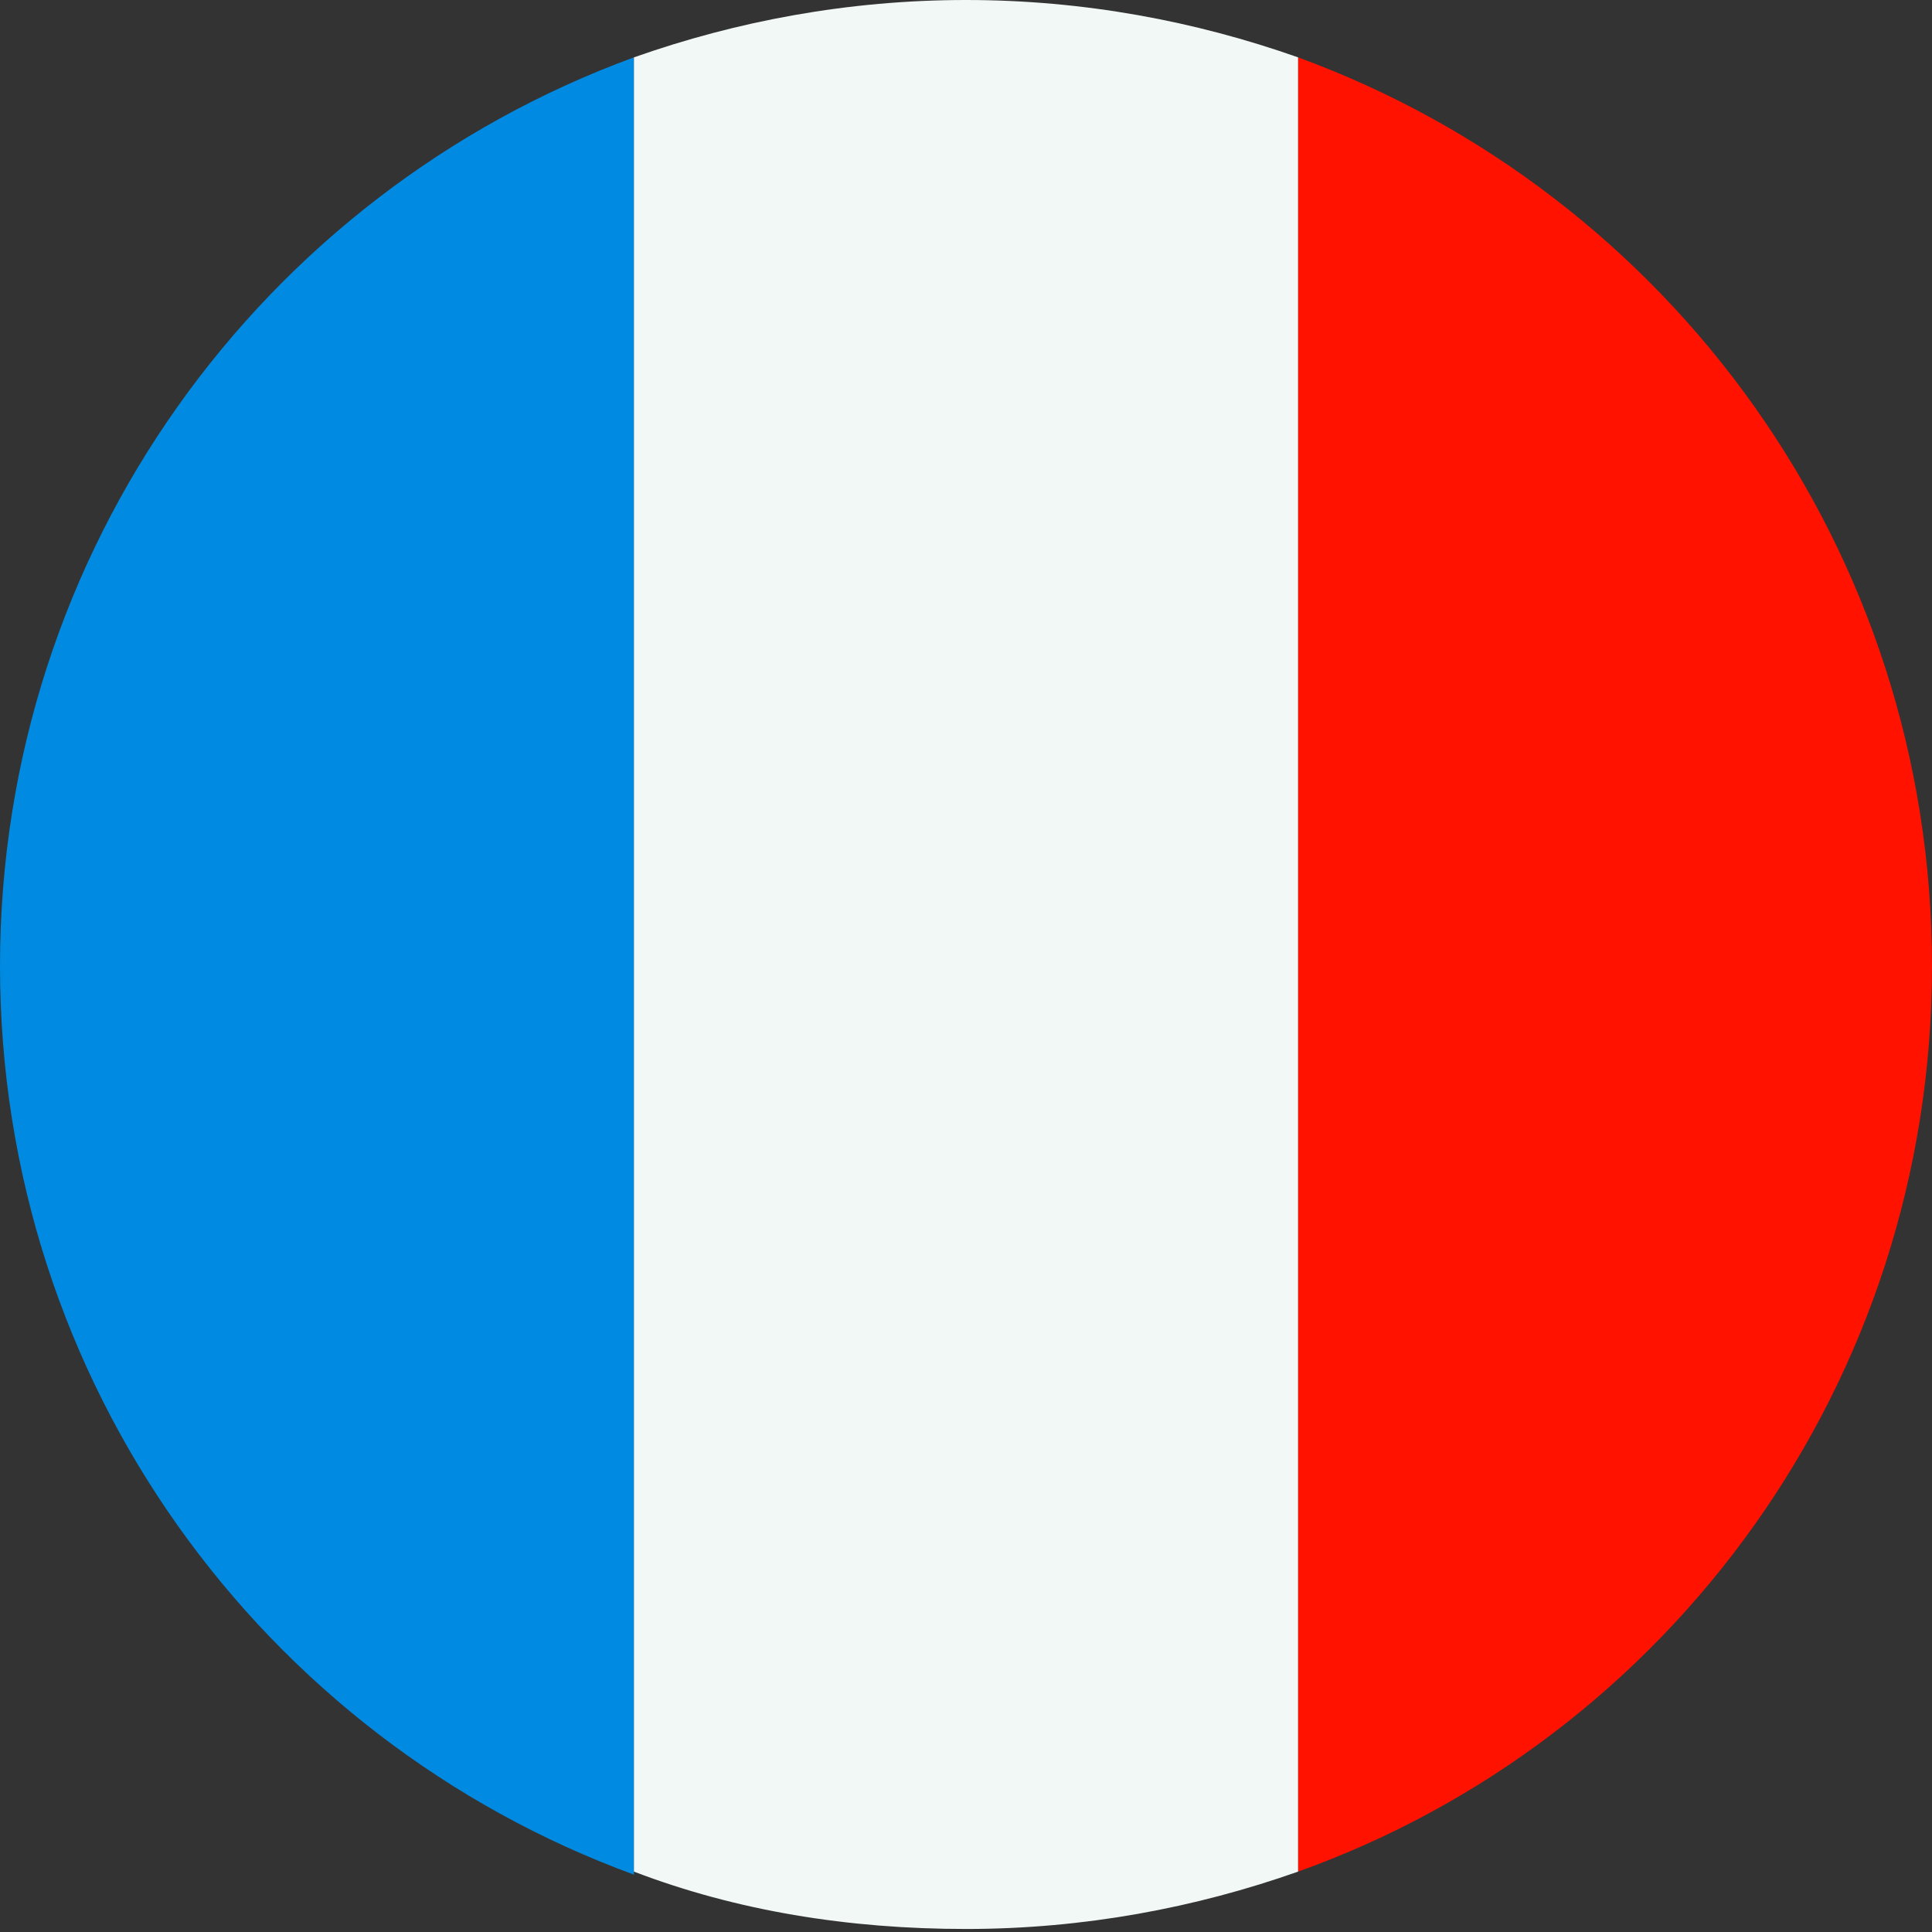 <?xml version="1.0" encoding="utf-8"?>
<!-- Generator: Adobe Illustrator 21.1.0, SVG Export Plug-In . SVG Version: 6.00 Build 0)  -->
<svg version="1.1" id="Layer_1" xmlns="http://www.w3.org/2000/svg" xmlns:xlink="http://www.w3.org/1999/xlink" x="0px" y="0px"
	 viewBox="0 0 64 64" style="enable-background:new 0 0 64 64;" xml:space="preserve">
<rect x="0" y="0" width="64" height="64" fill="#333333" stroke="none"/>
<style type="text/css">
	.st0{fill:#008AE1;}
	.st1{fill:#FF1200;}
	.st2{fill:#F2F8F6;}
</style>
<g>
	<path class="st0" d="M0,32c0,13.8,8.7,25.6,21,30.1V1.9C8.7,6.4,0,18.2,0,32z"/>
	<path class="st1" d="M64,32c0-13.8-8.7-25.6-21-30.1v60.1C55.3,57.6,64,45.8,64,32z"/>
	<path class="st2" d="M32,0c-3.9,0-7.6,0.7-11,1.9v60.1c3.4,1.3,7.1,1.9,11,1.9s7.6-0.7,11-1.9V1.9C39.6,0.7,35.9,0,32,0z"/>
</g>
</svg>
